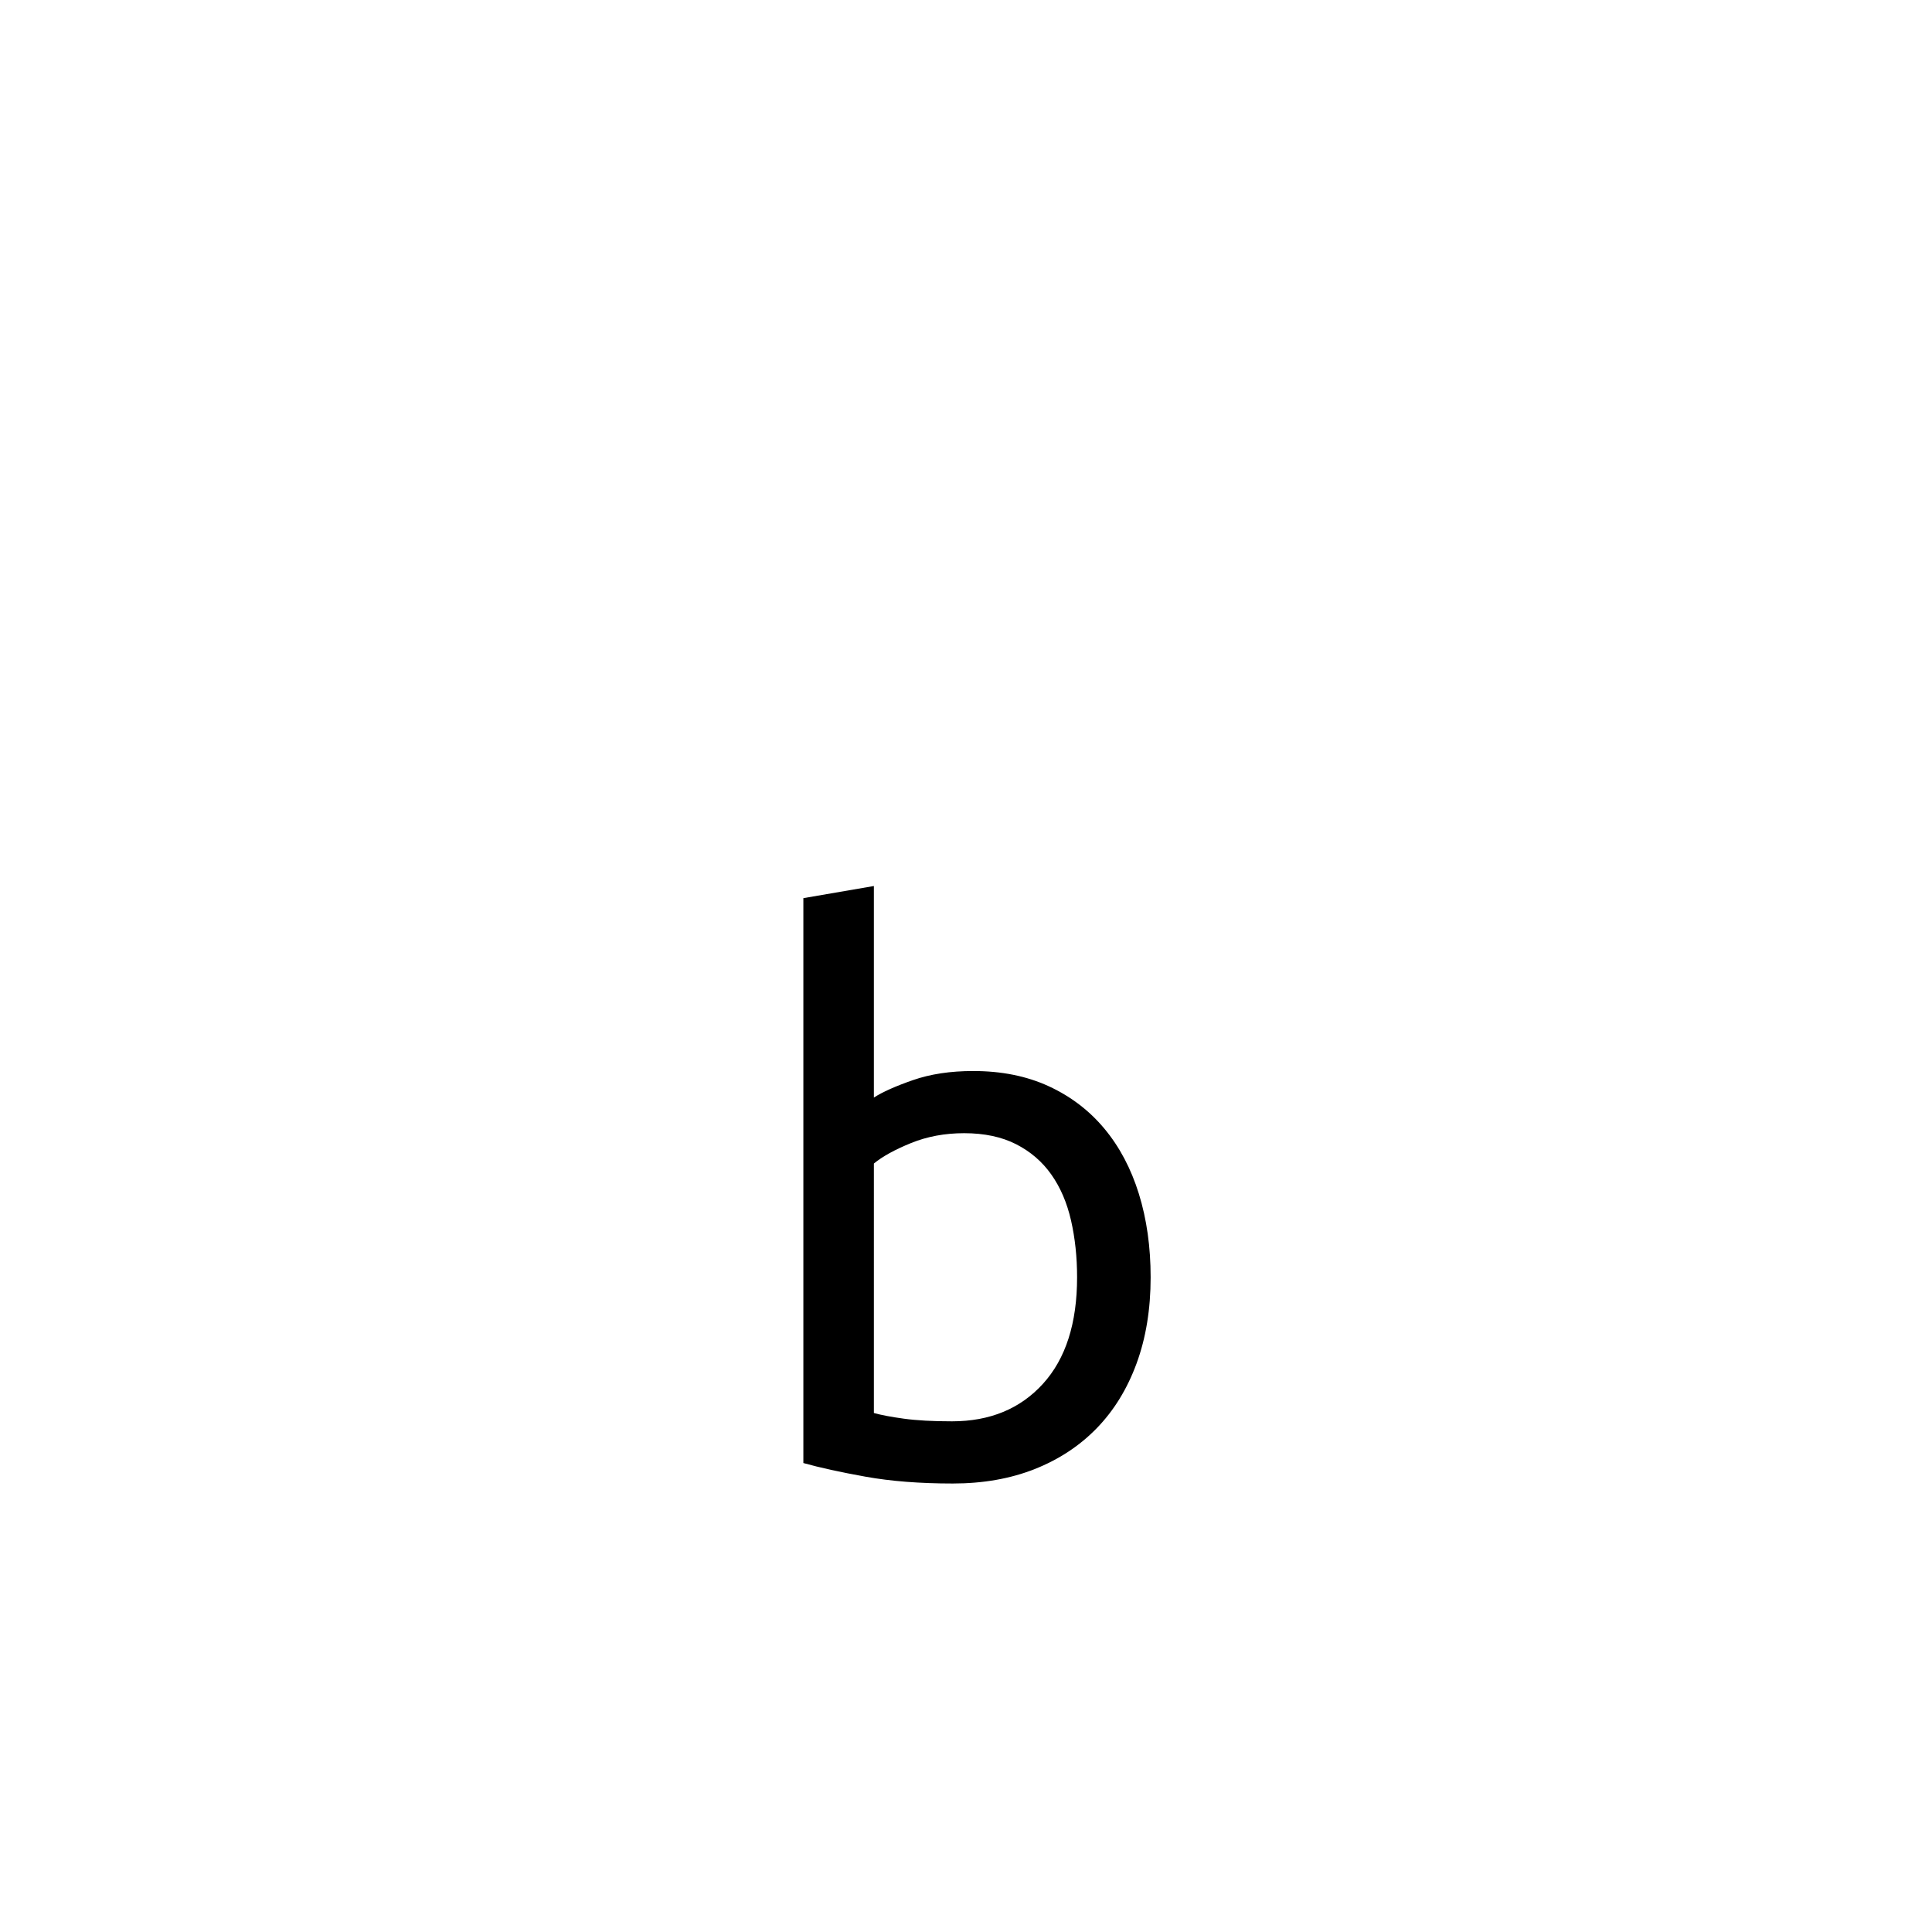 <?xml version="1.0" encoding="utf-8"?>
<!-- Generator: Adobe Illustrator 16.0.0, SVG Export Plug-In . SVG Version: 6.00 Build 0)  -->
<!DOCTYPE svg PUBLIC "-//W3C//DTD SVG 1.1//EN" "http://www.w3.org/Graphics/SVG/1.1/DTD/svg11.dtd">
<svg version="1.1" xmlns="http://www.w3.org/2000/svg" xmlns:xlink="http://www.w3.org/1999/xlink" x="0px" y="0px"
	 width="566.93px" height="566.93px" viewBox="0 0 566.93 566.93" enable-background="new 0 0 566.93 566.93" xml:space="preserve">
<g id="fond" display="none">
	
		<rect x="-6701.873" y="-8544.855" display="inline" fill-rule="evenodd" clip-rule="evenodd" fill="#58595B" width="16654.492" height="16572.797"/>
</g>
<g id="en_cours">
</g>
<g id="fini">
	<g>
		<path d="M256.433,322.071c2.521-1.631,6.341-3.338,11.458-5.118c5.118-1.779,11.014-2.67,17.689-2.67
			c8.305,0,15.686,1.484,22.138,4.45c6.453,2.969,11.904,7.12,16.354,12.46c4.45,5.34,7.822,11.72,10.124,19.135
			c2.298,7.419,3.449,15.575,3.449,24.475c0,9.345-1.374,17.766-4.116,25.254c-2.747,7.491-6.64,13.833-11.681,19.023
			c-5.044,5.193-11.125,9.199-18.245,12.015c-7.12,2.816-15.13,4.228-24.03,4.228c-9.644,0-18.172-0.667-25.587-2.002
			c-7.419-1.336-13.5-2.671-18.245-4.006V263.554l20.692-3.56V322.071z M256.433,414.63c2.076,0.595,5.006,1.15,8.789,1.669
			c3.783,0.521,8.49,0.778,14.129,0.778c11.125,0,20.024-3.671,26.7-11.014c6.675-7.342,10.012-17.762,10.012-31.261
			c0-5.931-0.594-11.493-1.78-16.688c-1.189-5.19-3.115-9.679-5.785-13.461s-6.119-6.748-10.346-8.899
			c-4.228-2.149-9.31-3.227-15.241-3.227c-5.639,0-10.829,0.967-15.575,2.893c-4.749,1.93-8.382,3.932-10.902,6.007V414.63z"/>
	</g>
</g>
</svg>
